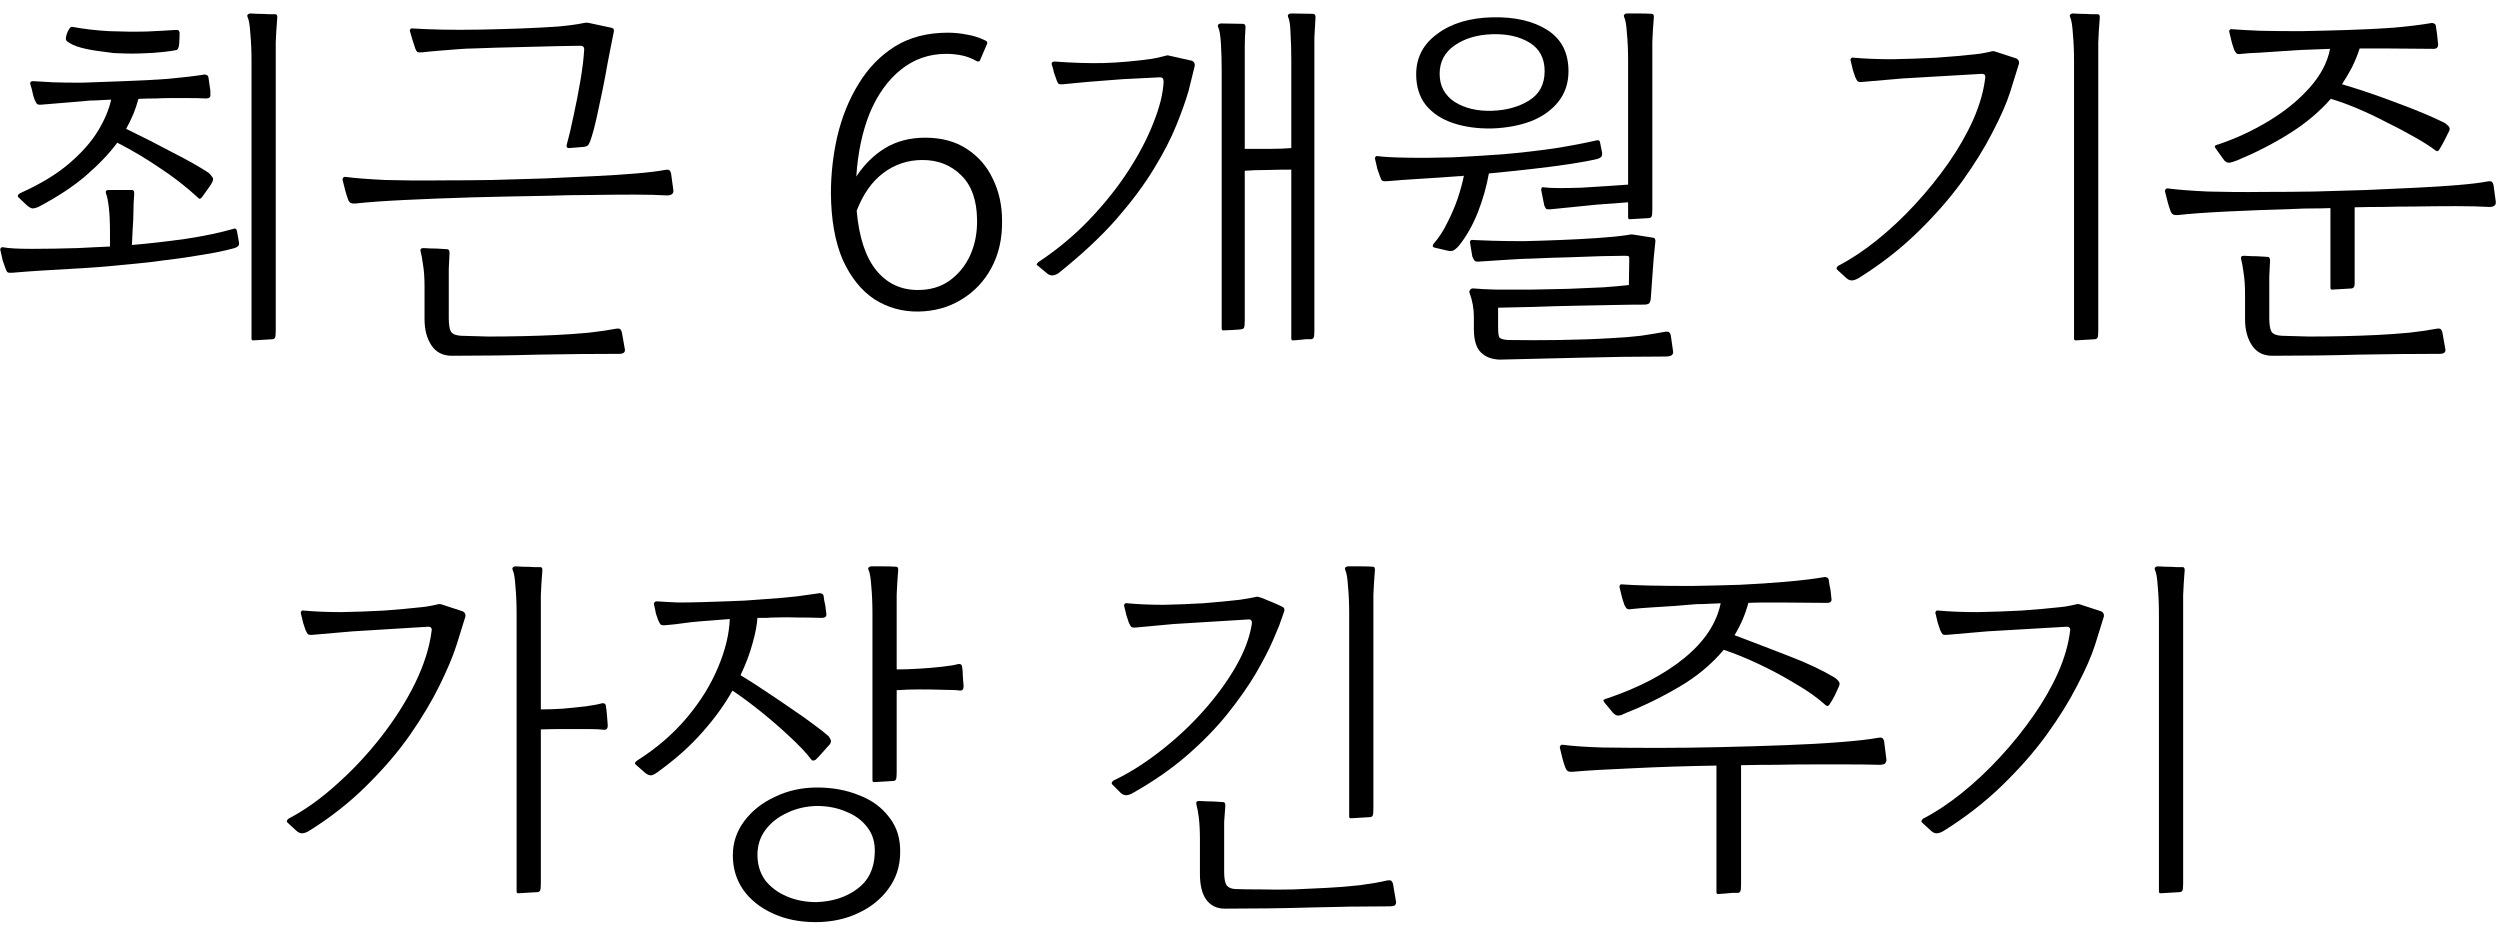 <svg width="104" height="39" viewBox="0 0 104 39" fill="none" xmlns="http://www.w3.org/2000/svg">
<path d="M1.599 8.608C1.524 8.64 1.45 8.661 1.375 8.672C1.3 8.672 1.21 8.624 1.103 8.528L0.751 8.192C0.73 8.139 0.746 8.096 0.799 8.064C0.82 8.053 0.836 8.043 0.847 8.032C1.679 7.659 2.356 7.248 2.879 6.8C3.402 6.352 3.802 5.899 4.079 5.44C4.356 4.981 4.538 4.549 4.623 4.144C4.41 4.155 4.202 4.165 3.999 4.176C3.807 4.176 3.636 4.187 3.487 4.208L1.743 4.352C1.636 4.363 1.567 4.352 1.535 4.32C1.503 4.277 1.476 4.229 1.455 4.176C1.444 4.165 1.439 4.155 1.439 4.144C1.396 4.027 1.37 3.936 1.359 3.872C1.348 3.797 1.316 3.675 1.263 3.504C1.252 3.483 1.252 3.456 1.263 3.424C1.284 3.392 1.322 3.376 1.375 3.376C1.674 3.397 1.956 3.413 2.223 3.424C2.5 3.435 2.895 3.44 3.407 3.44C3.951 3.419 4.538 3.397 5.167 3.376C5.796 3.355 6.404 3.323 6.991 3.28C7.578 3.227 8.074 3.168 8.479 3.104C8.511 3.093 8.548 3.099 8.591 3.12C8.634 3.131 8.66 3.163 8.671 3.216L8.735 3.664C8.746 3.707 8.751 3.749 8.751 3.792C8.751 3.835 8.751 3.877 8.751 3.92C8.772 4.037 8.708 4.096 8.559 4.096C8.356 4.085 8.116 4.08 7.839 4.08C7.562 4.08 7.316 4.08 7.103 4.08C6.922 4.08 6.714 4.085 6.479 4.096C6.244 4.096 6.004 4.101 5.759 4.112C5.706 4.315 5.636 4.523 5.551 4.736C5.466 4.939 5.364 5.147 5.247 5.36C5.951 5.701 6.602 6.032 7.199 6.352C7.807 6.661 8.298 6.939 8.671 7.184C8.724 7.227 8.772 7.28 8.815 7.344C8.868 7.397 8.879 7.461 8.847 7.536C8.794 7.653 8.724 7.765 8.639 7.872C8.564 7.979 8.484 8.091 8.399 8.208C8.335 8.283 8.282 8.288 8.239 8.224C7.727 7.755 7.183 7.333 6.607 6.96C6.042 6.576 5.466 6.235 4.879 5.936C4.538 6.395 4.1 6.853 3.567 7.312C3.044 7.76 2.388 8.192 1.599 8.608ZM10.527 14.16C10.484 14.16 10.463 14.133 10.463 14.08V2.528C10.463 2.123 10.447 1.749 10.415 1.408C10.394 1.056 10.356 0.827 10.303 0.72C10.282 0.667 10.282 0.629 10.303 0.608C10.335 0.576 10.372 0.56 10.415 0.56C10.479 0.56 10.586 0.565 10.735 0.576C10.895 0.576 11.05 0.581 11.199 0.592C11.348 0.592 11.434 0.592 11.455 0.592C11.508 0.592 11.535 0.635 11.535 0.72C11.503 1.115 11.482 1.461 11.471 1.76C11.471 2.048 11.471 2.384 11.471 2.768V13.76C11.471 13.92 11.46 14.016 11.439 14.048C11.428 14.08 11.396 14.101 11.343 14.112L10.527 14.16ZM0.543 11.344C0.426 11.355 0.351 11.349 0.319 11.328C0.287 11.307 0.255 11.248 0.223 11.152C0.18 11.035 0.143 10.928 0.111 10.832C0.09 10.725 0.058 10.581 0.015 10.4C0.004 10.379 0.01 10.352 0.031 10.32C0.052 10.288 0.09 10.277 0.143 10.288C0.356 10.331 0.751 10.352 1.327 10.352C1.914 10.352 2.554 10.341 3.247 10.32C3.439 10.309 3.647 10.299 3.871 10.288C4.095 10.277 4.33 10.267 4.575 10.256V9.648C4.575 9.232 4.559 8.891 4.527 8.624C4.495 8.357 4.458 8.171 4.415 8.064C4.372 7.957 4.41 7.904 4.527 7.904H5.487C5.551 7.904 5.583 7.947 5.583 8.032C5.583 8.043 5.583 8.053 5.583 8.064C5.562 8.341 5.551 8.587 5.551 8.8C5.551 9.013 5.54 9.259 5.519 9.536L5.487 10.192C6.223 10.128 6.97 10.043 7.727 9.936C8.495 9.819 9.156 9.68 9.711 9.52C9.786 9.488 9.834 9.515 9.855 9.6L9.935 10.048C9.956 10.144 9.946 10.208 9.903 10.24C9.871 10.272 9.823 10.299 9.759 10.32C9.578 10.373 9.3 10.437 8.927 10.512C8.564 10.576 8.143 10.645 7.663 10.72C7.194 10.784 6.703 10.848 6.191 10.912C5.69 10.965 5.204 11.013 4.735 11.056C4.266 11.099 3.855 11.131 3.503 11.152C2.927 11.184 2.378 11.216 1.855 11.248C1.332 11.28 0.895 11.312 0.543 11.344ZM4.735 2.208C4.586 2.187 4.383 2.16 4.127 2.128C3.871 2.096 3.62 2.048 3.375 1.984C3.13 1.92 2.932 1.829 2.783 1.712C2.74 1.68 2.73 1.616 2.751 1.52C2.772 1.413 2.81 1.317 2.863 1.232C2.916 1.136 2.97 1.099 3.023 1.12C3.482 1.205 3.983 1.264 4.527 1.296C5.071 1.317 5.588 1.323 6.079 1.312C6.57 1.291 6.964 1.269 7.263 1.248C7.348 1.237 7.402 1.243 7.423 1.264C7.444 1.275 7.46 1.307 7.471 1.36C7.471 1.371 7.471 1.387 7.471 1.408C7.471 1.504 7.466 1.637 7.455 1.808C7.444 1.968 7.407 2.059 7.343 2.08C7.268 2.101 7.092 2.128 6.815 2.16C6.538 2.192 6.212 2.213 5.839 2.224C5.466 2.235 5.098 2.229 4.735 2.208Z" fill="black"/>
<path d="M14.813 8.464C14.696 8.475 14.616 8.464 14.573 8.432C14.53 8.4 14.498 8.352 14.477 8.288C14.434 8.171 14.397 8.053 14.365 7.936C14.333 7.819 14.296 7.669 14.253 7.488C14.242 7.467 14.248 7.44 14.269 7.408C14.29 7.365 14.328 7.349 14.381 7.36C14.787 7.413 15.341 7.456 16.045 7.488C16.749 7.509 17.523 7.515 18.365 7.504C19.016 7.504 19.709 7.499 20.445 7.488C21.181 7.467 21.912 7.445 22.637 7.424C23.373 7.392 24.067 7.36 24.717 7.328C25.378 7.296 25.96 7.259 26.461 7.216C26.973 7.173 27.368 7.125 27.645 7.072C27.752 7.051 27.821 7.056 27.853 7.088C27.885 7.12 27.907 7.163 27.917 7.216L28.013 7.92C28.024 8.069 27.922 8.139 27.709 8.128C27.378 8.107 26.93 8.096 26.365 8.096C25.811 8.096 25.208 8.101 24.557 8.112C23.981 8.112 23.389 8.123 22.781 8.144C22.184 8.155 21.619 8.165 21.085 8.176C20.562 8.187 20.109 8.197 19.725 8.208C18.648 8.24 17.677 8.277 16.813 8.32C15.949 8.363 15.283 8.411 14.813 8.464ZM23.677 6.16C23.581 6.16 23.549 6.107 23.581 6C23.666 5.701 23.757 5.317 23.853 4.848C23.96 4.368 24.056 3.877 24.141 3.376C24.227 2.875 24.28 2.443 24.301 2.08C24.312 1.963 24.259 1.904 24.141 1.904C23.907 1.904 23.587 1.909 23.181 1.92C22.787 1.931 22.36 1.941 21.901 1.952C21.453 1.963 21.026 1.973 20.621 1.984C20.227 1.995 19.917 2.005 19.693 2.016C19.523 2.016 19.304 2.027 19.037 2.048C18.77 2.069 18.504 2.091 18.237 2.112C17.971 2.133 17.752 2.155 17.581 2.176C17.464 2.187 17.389 2.181 17.357 2.16C17.325 2.128 17.293 2.069 17.261 1.984C17.261 1.973 17.261 1.968 17.261 1.968C17.229 1.883 17.197 1.787 17.165 1.68C17.133 1.573 17.096 1.445 17.053 1.296C17.043 1.275 17.048 1.248 17.069 1.216C17.09 1.184 17.128 1.173 17.181 1.184C17.48 1.205 17.875 1.221 18.365 1.232C18.856 1.243 19.389 1.243 19.965 1.232C20.541 1.221 21.112 1.205 21.677 1.184C22.242 1.163 22.755 1.136 23.213 1.104C23.672 1.061 24.024 1.013 24.269 0.96C24.355 0.939 24.44 0.939 24.525 0.96L25.421 1.152C25.517 1.163 25.555 1.221 25.533 1.328C25.501 1.488 25.459 1.701 25.405 1.968C25.352 2.224 25.309 2.443 25.277 2.624C25.213 2.997 25.139 3.392 25.053 3.808C24.968 4.213 24.888 4.587 24.813 4.928C24.738 5.259 24.674 5.504 24.621 5.664C24.578 5.813 24.536 5.925 24.493 6C24.461 6.064 24.387 6.101 24.269 6.112L23.677 6.16ZM18.797 14.8C18.424 14.8 18.141 14.656 17.949 14.368C17.757 14.08 17.661 13.717 17.661 13.28V11.936C17.661 11.563 17.64 11.253 17.597 11.008C17.565 10.763 17.533 10.587 17.501 10.48C17.469 10.373 17.506 10.32 17.613 10.32C17.666 10.32 17.768 10.325 17.917 10.336C18.077 10.336 18.227 10.341 18.365 10.352C18.515 10.363 18.6 10.368 18.621 10.368C18.674 10.379 18.701 10.432 18.701 10.528C18.691 10.773 18.68 10.992 18.669 11.184C18.669 11.365 18.669 11.595 18.669 11.872V13.232C18.669 13.509 18.701 13.701 18.765 13.808C18.84 13.904 18.979 13.957 19.181 13.968C19.48 13.979 19.858 13.989 20.317 14C20.776 14 21.25 13.995 21.741 13.984C22.242 13.973 22.706 13.957 23.133 13.936C23.581 13.915 24.035 13.883 24.493 13.84C24.962 13.787 25.331 13.733 25.597 13.68C25.704 13.659 25.773 13.664 25.805 13.696C25.837 13.728 25.858 13.771 25.869 13.824L25.997 14.544C26.008 14.661 25.928 14.72 25.757 14.72C24.701 14.72 23.587 14.731 22.413 14.752C21.25 14.784 20.045 14.8 18.797 14.8Z" fill="black"/>
<path d="M35.622 7.344C35.952 6.843 36.352 6.448 36.822 6.16C37.302 5.872 37.856 5.728 38.486 5.728C39.168 5.728 39.744 5.883 40.214 6.192C40.694 6.501 41.056 6.917 41.302 7.44C41.558 7.963 41.686 8.544 41.686 9.184C41.696 9.931 41.547 10.587 41.238 11.152C40.939 11.707 40.523 12.144 39.99 12.464C39.467 12.784 38.875 12.949 38.214 12.96C37.542 12.971 36.928 12.8 36.374 12.448C35.83 12.085 35.392 11.541 35.062 10.816C34.742 10.08 34.576 9.157 34.566 8.048C34.566 7.237 34.656 6.437 34.838 5.648C35.03 4.848 35.323 4.128 35.718 3.488C36.112 2.837 36.614 2.32 37.222 1.936C37.84 1.552 38.576 1.36 39.43 1.36C39.696 1.36 39.963 1.387 40.23 1.44C40.496 1.483 40.758 1.568 41.014 1.696C41.067 1.728 41.083 1.771 41.062 1.824L40.774 2.496C40.752 2.56 40.704 2.576 40.63 2.544C40.427 2.427 40.219 2.347 40.006 2.304C39.792 2.261 39.579 2.24 39.366 2.24C38.651 2.24 38.022 2.459 37.478 2.896C36.934 3.333 36.502 3.936 36.182 4.704C35.872 5.472 35.686 6.352 35.622 7.344ZM35.638 8.768C35.734 9.867 36.006 10.693 36.454 11.248C36.902 11.792 37.478 12.064 38.182 12.064C38.694 12.064 39.131 11.936 39.494 11.68C39.867 11.413 40.155 11.061 40.358 10.624C40.56 10.176 40.656 9.68 40.646 9.136C40.635 8.325 40.416 7.712 39.99 7.296C39.563 6.869 39.024 6.656 38.374 6.656C37.766 6.656 37.222 6.837 36.742 7.2C36.272 7.552 35.904 8.075 35.638 8.768Z" fill="black"/>
<path d="M53.782 14.16C53.74 14.16 53.718 14.133 53.718 14.08V7.056C53.388 7.056 53.046 7.061 52.694 7.072C52.342 7.072 52.038 7.083 51.782 7.104V13.344C51.782 13.493 51.772 13.589 51.75 13.632C51.74 13.664 51.708 13.685 51.654 13.696C51.59 13.707 51.457 13.717 51.254 13.728C51.062 13.739 50.94 13.744 50.886 13.744C50.844 13.744 50.822 13.717 50.822 13.664V2.928C50.822 2.523 50.812 2.149 50.79 1.808C50.769 1.467 50.732 1.243 50.678 1.136C50.657 1.083 50.657 1.045 50.678 1.024C50.71 0.992 50.748 0.976 50.79 0.976L51.734 0.992C51.788 1.013 51.814 1.056 51.814 1.12C51.793 1.429 51.782 1.707 51.782 1.952C51.782 2.197 51.782 2.453 51.782 2.72C51.782 2.784 51.782 2.853 51.782 2.928C51.782 3.003 51.782 3.083 51.782 3.168V6.192C51.836 6.192 51.889 6.192 51.942 6.192C51.996 6.192 52.049 6.192 52.102 6.192C52.348 6.192 52.609 6.192 52.886 6.192C53.174 6.192 53.452 6.181 53.718 6.16V2.512C53.718 2.107 53.708 1.733 53.686 1.392C53.676 1.051 53.644 0.827 53.59 0.72C53.569 0.667 53.569 0.629 53.59 0.608C53.622 0.576 53.66 0.56 53.702 0.56L54.646 0.576C54.7 0.597 54.726 0.64 54.726 0.704C54.705 1.024 54.689 1.312 54.678 1.568C54.678 1.824 54.678 2.091 54.678 2.368C54.678 2.432 54.678 2.496 54.678 2.56C54.678 2.624 54.678 2.688 54.678 2.752V13.76C54.678 13.92 54.668 14.016 54.646 14.048C54.636 14.08 54.604 14.101 54.55 14.112C54.518 14.112 54.444 14.112 54.326 14.112C54.22 14.123 54.113 14.133 54.006 14.144C53.9 14.155 53.825 14.16 53.782 14.16ZM43.542 11.36L43.158 11.04C43.148 11.029 43.137 11.019 43.126 11.008C43.126 10.976 43.153 10.939 43.206 10.896C43.996 10.373 44.705 9.781 45.334 9.12C45.964 8.459 46.502 7.781 46.95 7.088C47.398 6.395 47.745 5.728 47.99 5.088C48.246 4.448 48.385 3.883 48.406 3.392C48.406 3.275 48.358 3.216 48.262 3.216C47.964 3.227 47.644 3.243 47.302 3.264C46.961 3.275 46.545 3.301 46.054 3.344C45.574 3.376 44.966 3.429 44.23 3.504C44.124 3.515 44.054 3.504 44.022 3.472C44.001 3.44 43.98 3.397 43.958 3.344C43.948 3.323 43.942 3.307 43.942 3.296C43.9 3.179 43.868 3.088 43.846 3.024C43.836 2.96 43.804 2.843 43.75 2.672C43.74 2.597 43.782 2.56 43.878 2.56C44.572 2.613 45.244 2.635 45.894 2.624C46.556 2.603 47.228 2.544 47.91 2.448C48.038 2.427 48.166 2.4 48.294 2.368C48.422 2.336 48.486 2.32 48.486 2.32C48.54 2.299 48.598 2.299 48.662 2.32C48.79 2.352 48.956 2.389 49.158 2.432C49.361 2.475 49.505 2.507 49.59 2.528C49.676 2.571 49.713 2.64 49.702 2.736L49.446 3.776C49.329 4.181 49.158 4.661 48.934 5.216C48.71 5.771 48.396 6.379 47.99 7.04C47.596 7.691 47.078 8.384 46.438 9.12C45.798 9.845 44.998 10.592 44.038 11.36C43.964 11.413 43.884 11.445 43.798 11.456C43.713 11.467 43.628 11.435 43.542 11.36Z" fill="black"/>
<path d="M62.065 5.344C61.467 5.355 60.929 5.28 60.449 5.12C59.969 4.96 59.59 4.709 59.313 4.368C59.046 4.027 58.913 3.6 58.913 3.088C58.913 2.395 59.206 1.835 59.793 1.408C60.379 0.971 61.142 0.741 62.081 0.72C63.019 0.699 63.782 0.875 64.369 1.248C64.955 1.621 65.249 2.192 65.249 2.96C65.249 3.451 65.11 3.872 64.833 4.224C64.555 4.576 64.177 4.848 63.697 5.04C63.217 5.221 62.673 5.323 62.065 5.344ZM62.385 14.96C62.054 14.949 61.793 14.848 61.601 14.656C61.409 14.464 61.313 14.139 61.313 13.68V13.184C61.313 12.843 61.254 12.512 61.137 12.192C61.115 12.16 61.121 12.117 61.153 12.064C61.185 12.011 61.238 11.989 61.313 12C61.526 12.021 61.841 12.037 62.257 12.048C62.673 12.048 63.142 12.048 63.665 12.048C64.187 12.037 64.71 12.027 65.233 12.016C65.766 11.995 66.257 11.973 66.705 11.952C67.153 11.92 67.505 11.888 67.761 11.856L67.777 10.816C67.777 10.805 67.777 10.789 67.777 10.768C67.777 10.715 67.771 10.683 67.761 10.672C67.75 10.651 67.702 10.64 67.617 10.64C67.382 10.64 67.051 10.645 66.625 10.656C66.198 10.667 65.739 10.683 65.249 10.704C64.758 10.715 64.294 10.731 63.857 10.752C63.419 10.763 63.062 10.779 62.785 10.8L61.553 10.88C61.446 10.891 61.377 10.88 61.345 10.848C61.313 10.805 61.286 10.757 61.265 10.704C61.254 10.693 61.249 10.683 61.249 10.672L61.153 10.096C61.142 10.075 61.147 10.048 61.169 10.016C61.19 9.984 61.227 9.973 61.281 9.984C61.462 9.995 61.739 10.005 62.113 10.016C62.486 10.027 62.913 10.032 63.393 10.032C63.883 10.021 64.39 10.005 64.913 9.984C65.446 9.963 65.953 9.936 66.433 9.904C66.923 9.872 67.35 9.829 67.713 9.776C67.734 9.776 67.755 9.771 67.777 9.76C67.851 9.749 67.91 9.749 67.953 9.76L68.769 9.888C68.822 9.899 68.849 9.92 68.849 9.952C68.859 9.973 68.865 9.995 68.865 10.016C68.865 10.027 68.865 10.032 68.865 10.032C68.811 10.512 68.774 10.933 68.753 11.296C68.731 11.648 68.705 12.021 68.673 12.416C68.662 12.533 68.63 12.608 68.577 12.64C68.523 12.661 68.47 12.672 68.417 12.672C68.065 12.672 67.627 12.677 67.105 12.688C66.593 12.699 66.049 12.709 65.473 12.72C64.897 12.731 64.331 12.747 63.777 12.768C63.233 12.779 62.747 12.789 62.321 12.8V13.616C62.321 13.861 62.342 14.005 62.385 14.048C62.438 14.101 62.555 14.133 62.737 14.144C63.43 14.155 64.15 14.155 64.897 14.144C65.654 14.133 66.379 14.107 67.073 14.064C67.51 14.043 67.905 14.011 68.257 13.968C68.619 13.915 68.945 13.861 69.233 13.808C69.339 13.787 69.409 13.792 69.441 13.824C69.473 13.856 69.494 13.899 69.505 13.952L69.601 14.624C69.611 14.677 69.595 14.725 69.553 14.768C69.51 14.811 69.414 14.832 69.265 14.832C68.134 14.832 66.966 14.848 65.761 14.88C64.555 14.912 63.43 14.939 62.385 14.96ZM67.793 9.12C67.75 9.12 67.729 9.093 67.729 9.04V8.416L66.433 8.512L64.529 8.704C64.422 8.715 64.353 8.709 64.321 8.688C64.299 8.667 64.278 8.629 64.257 8.576C64.246 8.565 64.241 8.555 64.241 8.544L64.113 7.904C64.113 7.883 64.118 7.856 64.129 7.824C64.139 7.792 64.171 7.781 64.225 7.792C64.363 7.813 64.571 7.824 64.849 7.824C65.126 7.824 65.435 7.819 65.777 7.808C66.118 7.787 66.459 7.765 66.801 7.744C67.153 7.723 67.462 7.701 67.729 7.68V2.512C67.729 2.107 67.713 1.733 67.681 1.392C67.659 1.051 67.622 0.827 67.569 0.72C67.547 0.667 67.547 0.629 67.569 0.608C67.601 0.576 67.638 0.56 67.681 0.56C67.787 0.56 67.942 0.56 68.145 0.56C68.358 0.56 68.55 0.565 68.721 0.576C68.774 0.576 68.801 0.619 68.801 0.704C68.769 1.099 68.747 1.445 68.737 1.744C68.737 2.032 68.737 2.368 68.737 2.752V8.72C68.737 8.88 68.726 8.976 68.705 9.008C68.694 9.04 68.662 9.061 68.609 9.072L67.793 9.12ZM62.081 4.608C62.678 4.587 63.19 4.443 63.617 4.176C64.043 3.909 64.257 3.504 64.257 2.96C64.257 2.427 64.049 2.032 63.633 1.776C63.217 1.52 62.694 1.403 62.065 1.424C61.446 1.445 60.929 1.6 60.513 1.888C60.097 2.176 59.889 2.571 59.889 3.072C59.889 3.573 60.097 3.963 60.513 4.24C60.939 4.507 61.462 4.629 62.081 4.608ZM60.241 10.432L59.681 10.304C59.627 10.283 59.601 10.256 59.601 10.224C59.611 10.181 59.627 10.149 59.649 10.128C59.862 9.883 60.049 9.595 60.209 9.264C60.379 8.933 60.523 8.597 60.641 8.256C60.758 7.904 60.843 7.589 60.897 7.312C60.865 7.312 60.833 7.317 60.801 7.328C60.769 7.328 60.737 7.328 60.705 7.328C60.129 7.371 59.574 7.408 59.041 7.44C58.518 7.472 58.081 7.504 57.729 7.536C57.611 7.547 57.537 7.541 57.505 7.52C57.473 7.499 57.441 7.44 57.409 7.344C57.366 7.227 57.329 7.12 57.297 7.024C57.275 6.917 57.243 6.779 57.201 6.608C57.19 6.587 57.195 6.56 57.217 6.528C57.238 6.496 57.275 6.485 57.329 6.496C57.542 6.528 57.942 6.549 58.529 6.56C59.115 6.571 59.755 6.565 60.449 6.544C61.121 6.512 61.819 6.469 62.545 6.416C63.27 6.352 63.969 6.272 64.641 6.176C65.313 6.069 65.905 5.957 66.417 5.84C66.502 5.819 66.55 5.845 66.561 5.92L66.641 6.32C66.662 6.416 66.651 6.485 66.609 6.528C66.577 6.56 66.529 6.587 66.465 6.608C66.155 6.683 65.75 6.757 65.249 6.832C64.747 6.907 64.209 6.976 63.633 7.04C63.057 7.104 62.491 7.163 61.937 7.216C61.841 7.76 61.686 8.304 61.473 8.848C61.259 9.381 60.998 9.84 60.689 10.224C60.635 10.288 60.571 10.347 60.497 10.4C60.433 10.443 60.347 10.453 60.241 10.432Z" fill="black"/>
<path d="M76.808 11.568L76.424 11.216C76.381 11.173 76.397 11.12 76.472 11.056C77.005 10.779 77.544 10.421 78.088 9.984C78.642 9.536 79.171 9.04 79.672 8.496C80.184 7.941 80.648 7.365 81.064 6.768C81.48 6.171 81.821 5.573 82.088 4.976C82.355 4.368 82.52 3.792 82.584 3.248C82.605 3.131 82.557 3.072 82.44 3.072L79.144 3.264L77.48 3.408C77.373 3.419 77.304 3.408 77.272 3.376C77.24 3.333 77.213 3.285 77.192 3.232C77.181 3.221 77.176 3.211 77.176 3.2C77.133 3.083 77.101 2.987 77.08 2.912C77.058 2.827 77.026 2.693 76.984 2.512C76.973 2.491 76.979 2.464 77 2.432C77.021 2.4 77.059 2.389 77.112 2.4C77.581 2.443 78.12 2.464 78.728 2.464C79.336 2.453 79.944 2.432 80.552 2.4C81.171 2.357 81.715 2.309 82.184 2.256C82.312 2.245 82.451 2.224 82.6 2.192C82.749 2.16 82.824 2.144 82.824 2.144C82.877 2.123 82.936 2.123 83 2.144L83.88 2.432C83.965 2.475 84.002 2.544 83.992 2.64L83.624 3.824C83.475 4.293 83.229 4.853 82.888 5.504C82.557 6.155 82.13 6.843 81.608 7.568C81.085 8.283 80.467 8.987 79.752 9.68C79.037 10.373 78.227 11.003 77.32 11.568C77.235 11.621 77.149 11.653 77.064 11.664C76.978 11.675 76.893 11.643 76.808 11.568ZM86.344 14.16C86.301 14.16 86.28 14.133 86.28 14.08V2.528C86.28 2.123 86.264 1.749 86.232 1.408C86.21 1.056 86.173 0.827 86.12 0.72C86.099 0.667 86.099 0.629 86.12 0.608C86.152 0.576 86.189 0.56 86.232 0.56C86.296 0.56 86.403 0.565 86.552 0.576C86.712 0.576 86.867 0.581 87.016 0.592C87.165 0.592 87.251 0.592 87.272 0.592C87.325 0.592 87.352 0.635 87.352 0.72C87.32 1.115 87.299 1.461 87.288 1.76C87.288 2.048 87.288 2.384 87.288 2.768V13.76C87.288 13.92 87.277 14.016 87.256 14.048C87.245 14.08 87.213 14.101 87.16 14.112L86.344 14.16Z" fill="black"/>
<path d="M93.026 6.688C93.026 6.688 93.02 6.688 93.01 6.688C92.946 6.72 92.86 6.747 92.754 6.768C92.647 6.779 92.556 6.725 92.482 6.608L92.162 6.16C92.13 6.107 92.124 6.075 92.146 6.064C92.178 6.043 92.21 6.027 92.242 6.016C92.252 6.016 92.258 6.016 92.258 6.016C92.994 5.771 93.698 5.445 94.37 5.04C95.042 4.635 95.607 4.176 96.066 3.664C96.535 3.141 96.823 2.597 96.93 2.032L95.682 2.08C95.511 2.091 95.266 2.107 94.946 2.128C94.626 2.149 94.306 2.171 93.986 2.192C93.676 2.203 93.431 2.219 93.25 2.24C93.132 2.261 93.058 2.251 93.026 2.208C92.994 2.165 92.962 2.112 92.93 2.048C92.93 2.037 92.93 2.032 92.93 2.032C92.887 1.915 92.855 1.813 92.834 1.728C92.812 1.643 92.78 1.509 92.738 1.328C92.727 1.307 92.732 1.28 92.754 1.248C92.775 1.216 92.812 1.205 92.866 1.216C93.132 1.237 93.516 1.259 94.018 1.28C94.519 1.291 95.084 1.296 95.714 1.296C96.343 1.285 96.988 1.269 97.65 1.248C98.322 1.227 98.962 1.195 99.57 1.152C100.178 1.099 100.7 1.035 101.138 0.96C101.17 0.949 101.207 0.955 101.25 0.976C101.292 0.987 101.319 1.019 101.33 1.072C101.372 1.317 101.404 1.579 101.426 1.856C101.426 1.973 101.362 2.032 101.234 2.032L99.266 2.016H98.162C98.076 2.283 97.97 2.544 97.842 2.8C97.714 3.045 97.575 3.28 97.426 3.504C98.215 3.739 98.983 4 99.73 4.288C100.487 4.565 101.138 4.837 101.682 5.104C101.735 5.136 101.788 5.179 101.842 5.232C101.906 5.285 101.922 5.355 101.89 5.44C101.836 5.557 101.772 5.685 101.698 5.824C101.634 5.952 101.559 6.085 101.474 6.224C101.431 6.299 101.378 6.309 101.314 6.256C101.09 6.085 100.796 5.899 100.434 5.696C100.082 5.493 99.698 5.291 99.282 5.088C98.876 4.875 98.471 4.683 98.066 4.512C97.66 4.341 97.292 4.208 96.962 4.112C96.471 4.667 95.89 5.152 95.218 5.568C94.556 5.984 93.826 6.357 93.026 6.688ZM97.01 12.048C96.967 12.048 96.946 12.021 96.946 11.968V8.656C96.679 8.667 96.423 8.672 96.178 8.672C95.943 8.672 95.73 8.677 95.538 8.688C94.46 8.72 93.49 8.757 92.626 8.8C91.762 8.843 91.095 8.891 90.626 8.944C90.508 8.955 90.428 8.944 90.386 8.912C90.343 8.88 90.311 8.832 90.29 8.768C90.247 8.651 90.21 8.533 90.178 8.416C90.146 8.299 90.108 8.149 90.066 7.968C90.055 7.947 90.06 7.92 90.082 7.888C90.103 7.845 90.14 7.829 90.194 7.84C90.599 7.893 91.154 7.936 91.858 7.968C92.562 7.989 93.335 7.995 94.178 7.984C94.828 7.984 95.522 7.979 96.258 7.968C96.994 7.947 97.724 7.925 98.45 7.904C99.186 7.872 99.879 7.84 100.53 7.808C101.191 7.776 101.772 7.739 102.274 7.696C102.786 7.653 103.18 7.605 103.458 7.552C103.564 7.531 103.634 7.536 103.666 7.568C103.698 7.6 103.719 7.643 103.73 7.696L103.826 8.4C103.836 8.549 103.735 8.619 103.522 8.608C103.191 8.587 102.743 8.576 102.178 8.576C101.623 8.576 101.02 8.581 100.37 8.592C99.975 8.592 99.57 8.597 99.154 8.608C98.748 8.608 98.348 8.613 97.954 8.624V11.808C97.954 11.925 97.911 11.989 97.826 12L97.01 12.048ZM94.53 14.8C94.156 14.8 93.874 14.656 93.682 14.368C93.49 14.08 93.394 13.717 93.394 13.28V12.256C93.394 11.883 93.372 11.573 93.33 11.328C93.298 11.083 93.266 10.907 93.234 10.8C93.202 10.693 93.239 10.64 93.346 10.64C93.399 10.64 93.5 10.645 93.65 10.656C93.81 10.656 93.959 10.661 94.098 10.672C94.247 10.683 94.332 10.688 94.354 10.688C94.407 10.699 94.434 10.752 94.434 10.848C94.423 11.093 94.412 11.312 94.402 11.504C94.402 11.685 94.402 11.915 94.402 12.192V13.232C94.402 13.509 94.434 13.701 94.498 13.808C94.572 13.904 94.711 13.957 94.914 13.968C95.212 13.979 95.591 13.989 96.05 14C96.508 14 96.983 13.995 97.474 13.984C97.975 13.973 98.439 13.957 98.866 13.936C99.314 13.915 99.767 13.883 100.226 13.84C100.695 13.787 101.063 13.733 101.33 13.68C101.436 13.659 101.506 13.664 101.538 13.696C101.57 13.728 101.591 13.771 101.602 13.824L101.73 14.544C101.74 14.661 101.66 14.72 101.49 14.72C100.434 14.72 99.319 14.731 98.146 14.752C96.983 14.784 95.778 14.8 94.53 14.8Z" fill="black"/>
<path d="M21.555 37.16C21.512 37.16 21.491 37.133 21.491 37.08V25.528C21.491 25.123 21.475 24.749 21.443 24.408C21.422 24.056 21.384 23.827 21.331 23.72C21.31 23.667 21.31 23.629 21.331 23.608C21.363 23.576 21.401 23.56 21.443 23.56C21.507 23.56 21.614 23.565 21.763 23.576C21.923 23.576 22.078 23.581 22.227 23.592C22.377 23.592 22.462 23.592 22.483 23.592C22.537 23.592 22.563 23.635 22.563 23.72C22.531 24.115 22.51 24.461 22.499 24.76C22.499 25.048 22.499 25.384 22.499 25.768V29.512C22.787 29.512 23.096 29.501 23.427 29.48C23.768 29.448 24.083 29.416 24.371 29.384C24.67 29.341 24.894 29.299 25.043 29.256C25.139 29.245 25.192 29.277 25.203 29.352C25.224 29.491 25.241 29.629 25.251 29.768C25.262 29.907 25.273 30.045 25.283 30.184C25.283 30.301 25.235 30.36 25.139 30.36C24.979 30.339 24.744 30.328 24.435 30.328C24.137 30.328 23.817 30.328 23.475 30.328C23.134 30.328 22.808 30.333 22.499 30.344V36.76C22.499 36.92 22.488 37.016 22.467 37.048C22.456 37.08 22.424 37.101 22.371 37.112L21.555 37.16ZM12.339 34.568L11.955 34.216C11.912 34.173 11.928 34.12 12.003 34.056C12.675 33.704 13.342 33.229 14.003 32.632C14.675 32.035 15.294 31.373 15.859 30.648C16.424 29.923 16.894 29.181 17.267 28.424C17.64 27.656 17.87 26.931 17.955 26.248C17.977 26.131 17.928 26.072 17.811 26.072L14.675 26.264L13.011 26.408C12.905 26.419 12.835 26.408 12.803 26.376C12.771 26.333 12.745 26.285 12.723 26.232C12.713 26.221 12.707 26.211 12.707 26.2C12.665 26.083 12.633 25.987 12.611 25.912C12.59 25.827 12.558 25.693 12.515 25.512C12.505 25.491 12.51 25.464 12.531 25.432C12.553 25.4 12.59 25.389 12.643 25.4C13.113 25.443 13.635 25.464 14.211 25.464C14.798 25.453 15.384 25.432 15.971 25.4C16.558 25.357 17.086 25.309 17.555 25.256C17.683 25.245 17.822 25.224 17.971 25.192C18.12 25.16 18.195 25.144 18.195 25.144C18.248 25.123 18.307 25.123 18.371 25.144L19.251 25.432C19.337 25.475 19.374 25.544 19.363 25.64L18.995 26.824C18.846 27.293 18.611 27.853 18.291 28.504C17.971 29.155 17.561 29.843 17.059 30.568C16.558 31.283 15.955 31.987 15.251 32.68C14.558 33.373 13.758 34.003 12.851 34.568C12.766 34.621 12.681 34.653 12.595 34.664C12.51 34.675 12.425 34.643 12.339 34.568Z" fill="black"/>
<path d="M33.926 38.36C33.254 38.36 32.656 38.237 32.134 37.992C31.622 37.757 31.216 37.432 30.918 37.016C30.63 36.6 30.486 36.12 30.486 35.576C30.486 35.053 30.646 34.579 30.966 34.152C31.286 33.725 31.712 33.389 32.246 33.144C32.779 32.888 33.36 32.76 33.99 32.76C34.63 32.76 35.211 32.867 35.734 33.08C36.267 33.283 36.688 33.592 36.998 34.008C37.318 34.413 37.467 34.915 37.446 35.512C37.435 36.067 37.27 36.557 36.95 36.984C36.64 37.411 36.219 37.747 35.686 37.992C35.163 38.237 34.576 38.36 33.926 38.36ZM26.838 32.152L26.438 31.8C26.395 31.757 26.411 31.709 26.486 31.656C26.496 31.645 26.502 31.64 26.502 31.64C27.312 31.128 28 30.536 28.566 29.864C29.131 29.192 29.563 28.499 29.862 27.784C30.171 27.059 30.336 26.381 30.358 25.752L29.126 25.848C28.859 25.869 28.619 25.896 28.406 25.928C28.192 25.96 27.952 25.987 27.686 26.008C27.579 26.019 27.51 26.008 27.478 25.976C27.446 25.933 27.419 25.885 27.398 25.832C27.387 25.821 27.382 25.811 27.382 25.8C27.339 25.683 27.307 25.592 27.286 25.528C27.275 25.453 27.248 25.325 27.206 25.144C27.195 25.123 27.2 25.096 27.222 25.064C27.243 25.032 27.28 25.016 27.334 25.016C27.632 25.037 27.926 25.053 28.214 25.064C28.512 25.064 28.848 25.059 29.222 25.048C29.606 25.037 29.931 25.027 30.198 25.016C30.475 25.005 30.742 24.995 30.998 24.984C31.254 24.963 31.547 24.941 31.878 24.92C32.358 24.888 32.784 24.851 33.158 24.808C33.542 24.755 33.846 24.712 34.07 24.68C34.102 24.669 34.139 24.675 34.182 24.696C34.224 24.707 34.251 24.739 34.262 24.792C34.272 24.856 34.283 24.931 34.294 25.016C34.315 25.091 34.331 25.171 34.342 25.256L34.374 25.528C34.395 25.645 34.331 25.704 34.182 25.704H34.166C33.835 25.693 33.51 25.688 33.19 25.688C32.87 25.677 32.55 25.677 32.23 25.688C32.123 25.688 32.011 25.693 31.894 25.704C31.776 25.704 31.648 25.704 31.51 25.704C31.488 26.013 31.419 26.371 31.302 26.776C31.195 27.181 31.03 27.619 30.806 28.088C31.126 28.28 31.467 28.499 31.83 28.744C32.203 28.989 32.566 29.235 32.918 29.48C33.27 29.715 33.579 29.933 33.846 30.136C34.123 30.339 34.32 30.493 34.438 30.6C34.48 30.632 34.518 30.685 34.55 30.76C34.582 30.824 34.571 30.893 34.518 30.968C34.464 31.021 34.368 31.128 34.23 31.288C34.102 31.437 34 31.544 33.926 31.608C33.84 31.661 33.776 31.651 33.734 31.576C33.52 31.299 33.222 30.984 32.838 30.632C32.464 30.28 32.064 29.933 31.638 29.592C31.211 29.251 30.822 28.963 30.47 28.728C30.15 29.304 29.734 29.88 29.222 30.456C28.72 31.032 28.091 31.592 27.334 32.136C27.28 32.179 27.211 32.216 27.126 32.248C27.04 32.269 26.944 32.237 26.838 32.152ZM33.958 37.528C34.63 37.507 35.195 37.325 35.654 36.984C36.123 36.643 36.368 36.147 36.39 35.496C36.411 35.069 36.31 34.712 36.086 34.424C35.872 34.136 35.579 33.917 35.206 33.768C34.843 33.608 34.432 33.528 33.974 33.528C33.526 33.539 33.115 33.635 32.742 33.816C32.368 33.987 32.07 34.221 31.846 34.52C31.622 34.819 31.51 35.165 31.51 35.56C31.51 35.965 31.616 36.317 31.83 36.616C32.054 36.904 32.352 37.128 32.726 37.288C33.099 37.448 33.51 37.528 33.958 37.528ZM36.358 32.536C36.315 32.536 36.294 32.509 36.294 32.456V25.512C36.294 25.107 36.278 24.733 36.246 24.392C36.224 24.051 36.187 23.827 36.134 23.72C36.112 23.667 36.112 23.629 36.134 23.608C36.166 23.576 36.203 23.56 36.246 23.56C36.363 23.56 36.523 23.56 36.726 23.56C36.928 23.56 37.115 23.565 37.286 23.576C37.339 23.576 37.366 23.619 37.366 23.704C37.334 24.099 37.312 24.445 37.302 24.744C37.302 25.032 37.302 25.368 37.302 25.752V27.848C37.59 27.848 37.904 27.837 38.246 27.816C38.587 27.795 38.902 27.768 39.19 27.736C39.488 27.704 39.712 27.667 39.862 27.624C39.958 27.613 40.011 27.645 40.022 27.72C40.043 27.859 40.054 27.997 40.054 28.136C40.064 28.275 40.075 28.413 40.086 28.552C40.086 28.669 40.038 28.728 39.942 28.728C39.792 28.707 39.563 28.696 39.254 28.696C38.944 28.685 38.614 28.68 38.262 28.68C37.92 28.68 37.6 28.691 37.302 28.712V32.136C37.302 32.296 37.291 32.392 37.27 32.424C37.259 32.456 37.227 32.477 37.174 32.488L36.358 32.536Z" fill="black"/>
<path d="M46.621 32.984L46.27 32.632C46.227 32.589 46.243 32.536 46.318 32.472C46.968 32.163 47.614 31.757 48.254 31.256C48.904 30.755 49.502 30.2 50.045 29.592C50.59 28.984 51.043 28.365 51.406 27.736C51.768 27.107 51.992 26.509 52.078 25.944C52.088 25.827 52.045 25.768 51.95 25.768L48.813 25.96L47.261 26.104C47.155 26.115 47.086 26.104 47.053 26.072C47.022 26.029 46.995 25.981 46.974 25.928C46.963 25.917 46.958 25.907 46.958 25.896C46.915 25.779 46.883 25.683 46.861 25.608C46.84 25.523 46.808 25.389 46.766 25.208C46.755 25.187 46.76 25.16 46.782 25.128C46.803 25.096 46.84 25.085 46.894 25.096C47.363 25.139 47.87 25.16 48.413 25.16C48.958 25.149 49.502 25.128 50.045 25.096C50.59 25.053 51.096 25.005 51.566 24.952C51.683 24.931 51.816 24.909 51.965 24.888C52.115 24.856 52.195 24.84 52.206 24.84C52.259 24.819 52.318 24.819 52.382 24.84C52.467 24.861 52.579 24.904 52.718 24.968C52.856 25.021 52.984 25.075 53.102 25.128C53.219 25.181 53.288 25.213 53.309 25.224C53.416 25.267 53.453 25.336 53.422 25.432C53.347 25.656 53.278 25.853 53.214 26.024C53.15 26.184 53.064 26.387 52.958 26.632C52.787 27.027 52.547 27.491 52.237 28.024C51.928 28.547 51.539 29.101 51.069 29.688C50.6 30.275 50.04 30.851 49.389 31.416C48.739 31.981 47.987 32.504 47.133 32.984C47.048 33.037 46.963 33.069 46.877 33.08C46.792 33.091 46.707 33.059 46.621 32.984ZM56.19 34.04C56.147 34.04 56.126 34.013 56.126 33.96V25.512C56.126 25.107 56.109 24.733 56.078 24.392C56.056 24.051 56.019 23.827 55.965 23.72C55.944 23.667 55.944 23.629 55.965 23.608C55.998 23.576 56.035 23.56 56.078 23.56C56.227 23.56 56.403 23.56 56.605 23.56C56.808 23.56 56.979 23.565 57.117 23.576C57.171 23.576 57.197 23.619 57.197 23.704C57.166 24.099 57.144 24.445 57.133 24.744C57.133 25.032 57.133 25.368 57.133 25.752V33.64C57.133 33.8 57.123 33.896 57.102 33.928C57.091 33.96 57.059 33.981 57.005 33.992L56.19 34.04ZM50.958 37.8C50.616 37.8 50.355 37.672 50.173 37.416C50.003 37.171 49.917 36.819 49.917 36.36V34.936C49.917 34.563 49.901 34.253 49.87 34.008C49.837 33.763 49.806 33.587 49.773 33.48C49.742 33.373 49.779 33.32 49.886 33.32C49.95 33.32 50.056 33.325 50.206 33.336C50.365 33.336 50.515 33.341 50.654 33.352C50.803 33.363 50.883 33.368 50.894 33.368C50.947 33.368 50.974 33.421 50.974 33.528C50.952 33.773 50.936 33.992 50.925 34.184C50.925 34.365 50.925 34.595 50.925 34.872V36.264C50.925 36.531 50.958 36.717 51.022 36.824C51.096 36.92 51.214 36.973 51.373 36.984C51.672 36.995 52.035 37 52.462 37C52.899 37.011 53.352 37.011 53.822 37C54.301 36.979 54.755 36.957 55.181 36.936C55.63 36.915 56.093 36.877 56.574 36.824C57.053 36.76 57.422 36.696 57.678 36.632C57.784 36.611 57.853 36.616 57.886 36.648C57.917 36.68 57.939 36.723 57.95 36.776L58.078 37.528C58.078 37.581 58.062 37.624 58.029 37.656C58.008 37.688 57.923 37.704 57.773 37.704C56.718 37.704 55.63 37.72 54.51 37.752C53.389 37.784 52.206 37.8 50.958 37.8Z" fill="black"/>
<path d="M67.532 29.704C67.468 29.747 67.388 29.768 67.292 29.768C67.207 29.757 67.122 29.693 67.036 29.576L66.732 29.208C66.7 29.155 66.695 29.123 66.716 29.112C66.748 29.091 66.78 29.075 66.812 29.064C66.823 29.064 66.828 29.064 66.828 29.064C68.162 28.616 69.244 28.051 70.076 27.368C70.908 26.685 71.41 25.928 71.58 25.096C71.303 25.107 71.063 25.117 70.86 25.128C70.658 25.128 70.514 25.133 70.428 25.144C70.258 25.155 70.002 25.176 69.66 25.208C69.33 25.229 68.994 25.251 68.652 25.272C68.322 25.293 68.066 25.315 67.884 25.336C67.767 25.357 67.692 25.347 67.66 25.304C67.628 25.261 67.596 25.208 67.564 25.144C67.564 25.133 67.564 25.128 67.564 25.128C67.522 25.011 67.49 24.909 67.468 24.824C67.447 24.739 67.415 24.605 67.372 24.424C67.362 24.403 67.367 24.376 67.388 24.344C67.41 24.312 67.447 24.301 67.5 24.312C67.767 24.333 68.151 24.349 68.652 24.36C69.164 24.371 69.74 24.376 70.38 24.376C71.031 24.365 71.692 24.349 72.364 24.328C73.047 24.296 73.692 24.253 74.3 24.2C74.919 24.147 75.447 24.083 75.884 24.008C75.916 23.997 75.954 24.003 75.996 24.024C76.039 24.035 76.066 24.067 76.076 24.12C76.087 24.184 76.098 24.259 76.108 24.344C76.13 24.429 76.146 24.515 76.156 24.6L76.188 24.904C76.21 25.021 76.146 25.08 75.996 25.08L74.028 25.064C73.868 25.064 73.671 25.064 73.436 25.064C73.212 25.064 72.978 25.069 72.732 25.08C72.604 25.56 72.412 26.008 72.156 26.424C73.031 26.755 73.81 27.053 74.492 27.32C75.186 27.587 75.794 27.875 76.316 28.184C76.37 28.216 76.423 28.264 76.476 28.328C76.53 28.381 76.54 28.451 76.508 28.536C76.455 28.653 76.396 28.781 76.332 28.92C76.268 29.048 76.194 29.176 76.108 29.304C76.066 29.379 76.012 29.389 75.948 29.336C75.607 29.027 75.186 28.728 74.684 28.44C74.194 28.141 73.687 27.869 73.164 27.624C72.642 27.379 72.156 27.181 71.708 27.032C71.196 27.64 70.572 28.157 69.836 28.584C69.111 29.011 68.343 29.384 67.532 29.704ZM71.468 37.192C71.426 37.192 71.404 37.165 71.404 37.112V31.848C70.124 31.869 68.962 31.907 67.916 31.96C66.871 32.003 66.05 32.051 65.452 32.104C65.335 32.115 65.255 32.104 65.212 32.072C65.17 32.04 65.138 31.992 65.116 31.928C65.074 31.811 65.036 31.693 65.004 31.576C64.972 31.448 64.935 31.293 64.892 31.112C64.882 31.091 64.887 31.064 64.908 31.032C64.93 30.989 64.967 30.973 65.02 30.984C65.426 31.037 65.975 31.075 66.668 31.096C67.372 31.107 68.146 31.112 68.988 31.112C69.81 31.112 70.674 31.101 71.58 31.08C72.498 31.059 73.388 31.032 74.252 31C75.116 30.968 75.884 30.925 76.556 30.872C77.239 30.819 77.756 30.76 78.108 30.696C78.215 30.675 78.284 30.68 78.316 30.712C78.348 30.744 78.37 30.787 78.38 30.84L78.476 31.608C78.476 31.661 78.46 31.709 78.428 31.752C78.396 31.795 78.311 31.816 78.172 31.816C77.81 31.805 77.388 31.8 76.908 31.8C76.428 31.8 75.916 31.8 75.372 31.8C74.871 31.8 74.375 31.805 73.884 31.816C73.394 31.816 72.908 31.821 72.428 31.832V36.792C72.428 36.952 72.418 37.048 72.396 37.08C72.386 37.112 72.354 37.133 72.3 37.144C72.258 37.144 72.178 37.144 72.06 37.144C71.943 37.155 71.826 37.165 71.708 37.176C71.591 37.187 71.511 37.192 71.468 37.192Z" fill="black"/>
<path d="M80.339 34.568L79.955 34.216C79.912 34.173 79.928 34.12 80.003 34.056C80.537 33.779 81.075 33.421 81.619 32.984C82.174 32.536 82.702 32.04 83.203 31.496C83.715 30.941 84.179 30.365 84.595 29.768C85.011 29.171 85.353 28.573 85.619 27.976C85.886 27.368 86.051 26.792 86.115 26.248C86.136 26.131 86.088 26.072 85.971 26.072L82.675 26.264L81.011 26.408C80.904 26.419 80.835 26.408 80.803 26.376C80.771 26.333 80.745 26.285 80.723 26.232C80.713 26.221 80.707 26.211 80.707 26.2C80.665 26.083 80.632 25.987 80.611 25.912C80.59 25.827 80.558 25.693 80.515 25.512C80.504 25.491 80.51 25.464 80.531 25.432C80.552 25.4 80.59 25.389 80.643 25.4C81.112 25.443 81.651 25.464 82.259 25.464C82.867 25.453 83.475 25.432 84.083 25.4C84.702 25.357 85.246 25.309 85.715 25.256C85.843 25.245 85.982 25.224 86.131 25.192C86.281 25.16 86.355 25.144 86.355 25.144C86.409 25.123 86.467 25.123 86.531 25.144L87.411 25.432C87.496 25.475 87.534 25.544 87.523 25.64L87.155 26.824C87.006 27.293 86.76 27.853 86.419 28.504C86.088 29.155 85.662 29.843 85.139 30.568C84.617 31.283 83.998 31.987 83.283 32.68C82.569 33.373 81.758 34.003 80.851 34.568C80.766 34.621 80.68 34.653 80.595 34.664C80.51 34.675 80.424 34.643 80.339 34.568ZM89.875 37.16C89.832 37.16 89.811 37.133 89.811 37.08V25.528C89.811 25.123 89.795 24.749 89.763 24.408C89.742 24.056 89.704 23.827 89.651 23.72C89.63 23.667 89.63 23.629 89.651 23.608C89.683 23.576 89.721 23.56 89.763 23.56C89.827 23.56 89.934 23.565 90.083 23.576C90.243 23.576 90.398 23.581 90.547 23.592C90.697 23.592 90.782 23.592 90.803 23.592C90.856 23.592 90.883 23.635 90.883 23.72C90.851 24.115 90.83 24.461 90.819 24.76C90.819 25.048 90.819 25.384 90.819 25.768V36.76C90.819 36.92 90.808 37.016 90.787 37.048C90.776 37.08 90.745 37.101 90.691 37.112L89.875 37.16Z" fill="black"/>
</svg>
